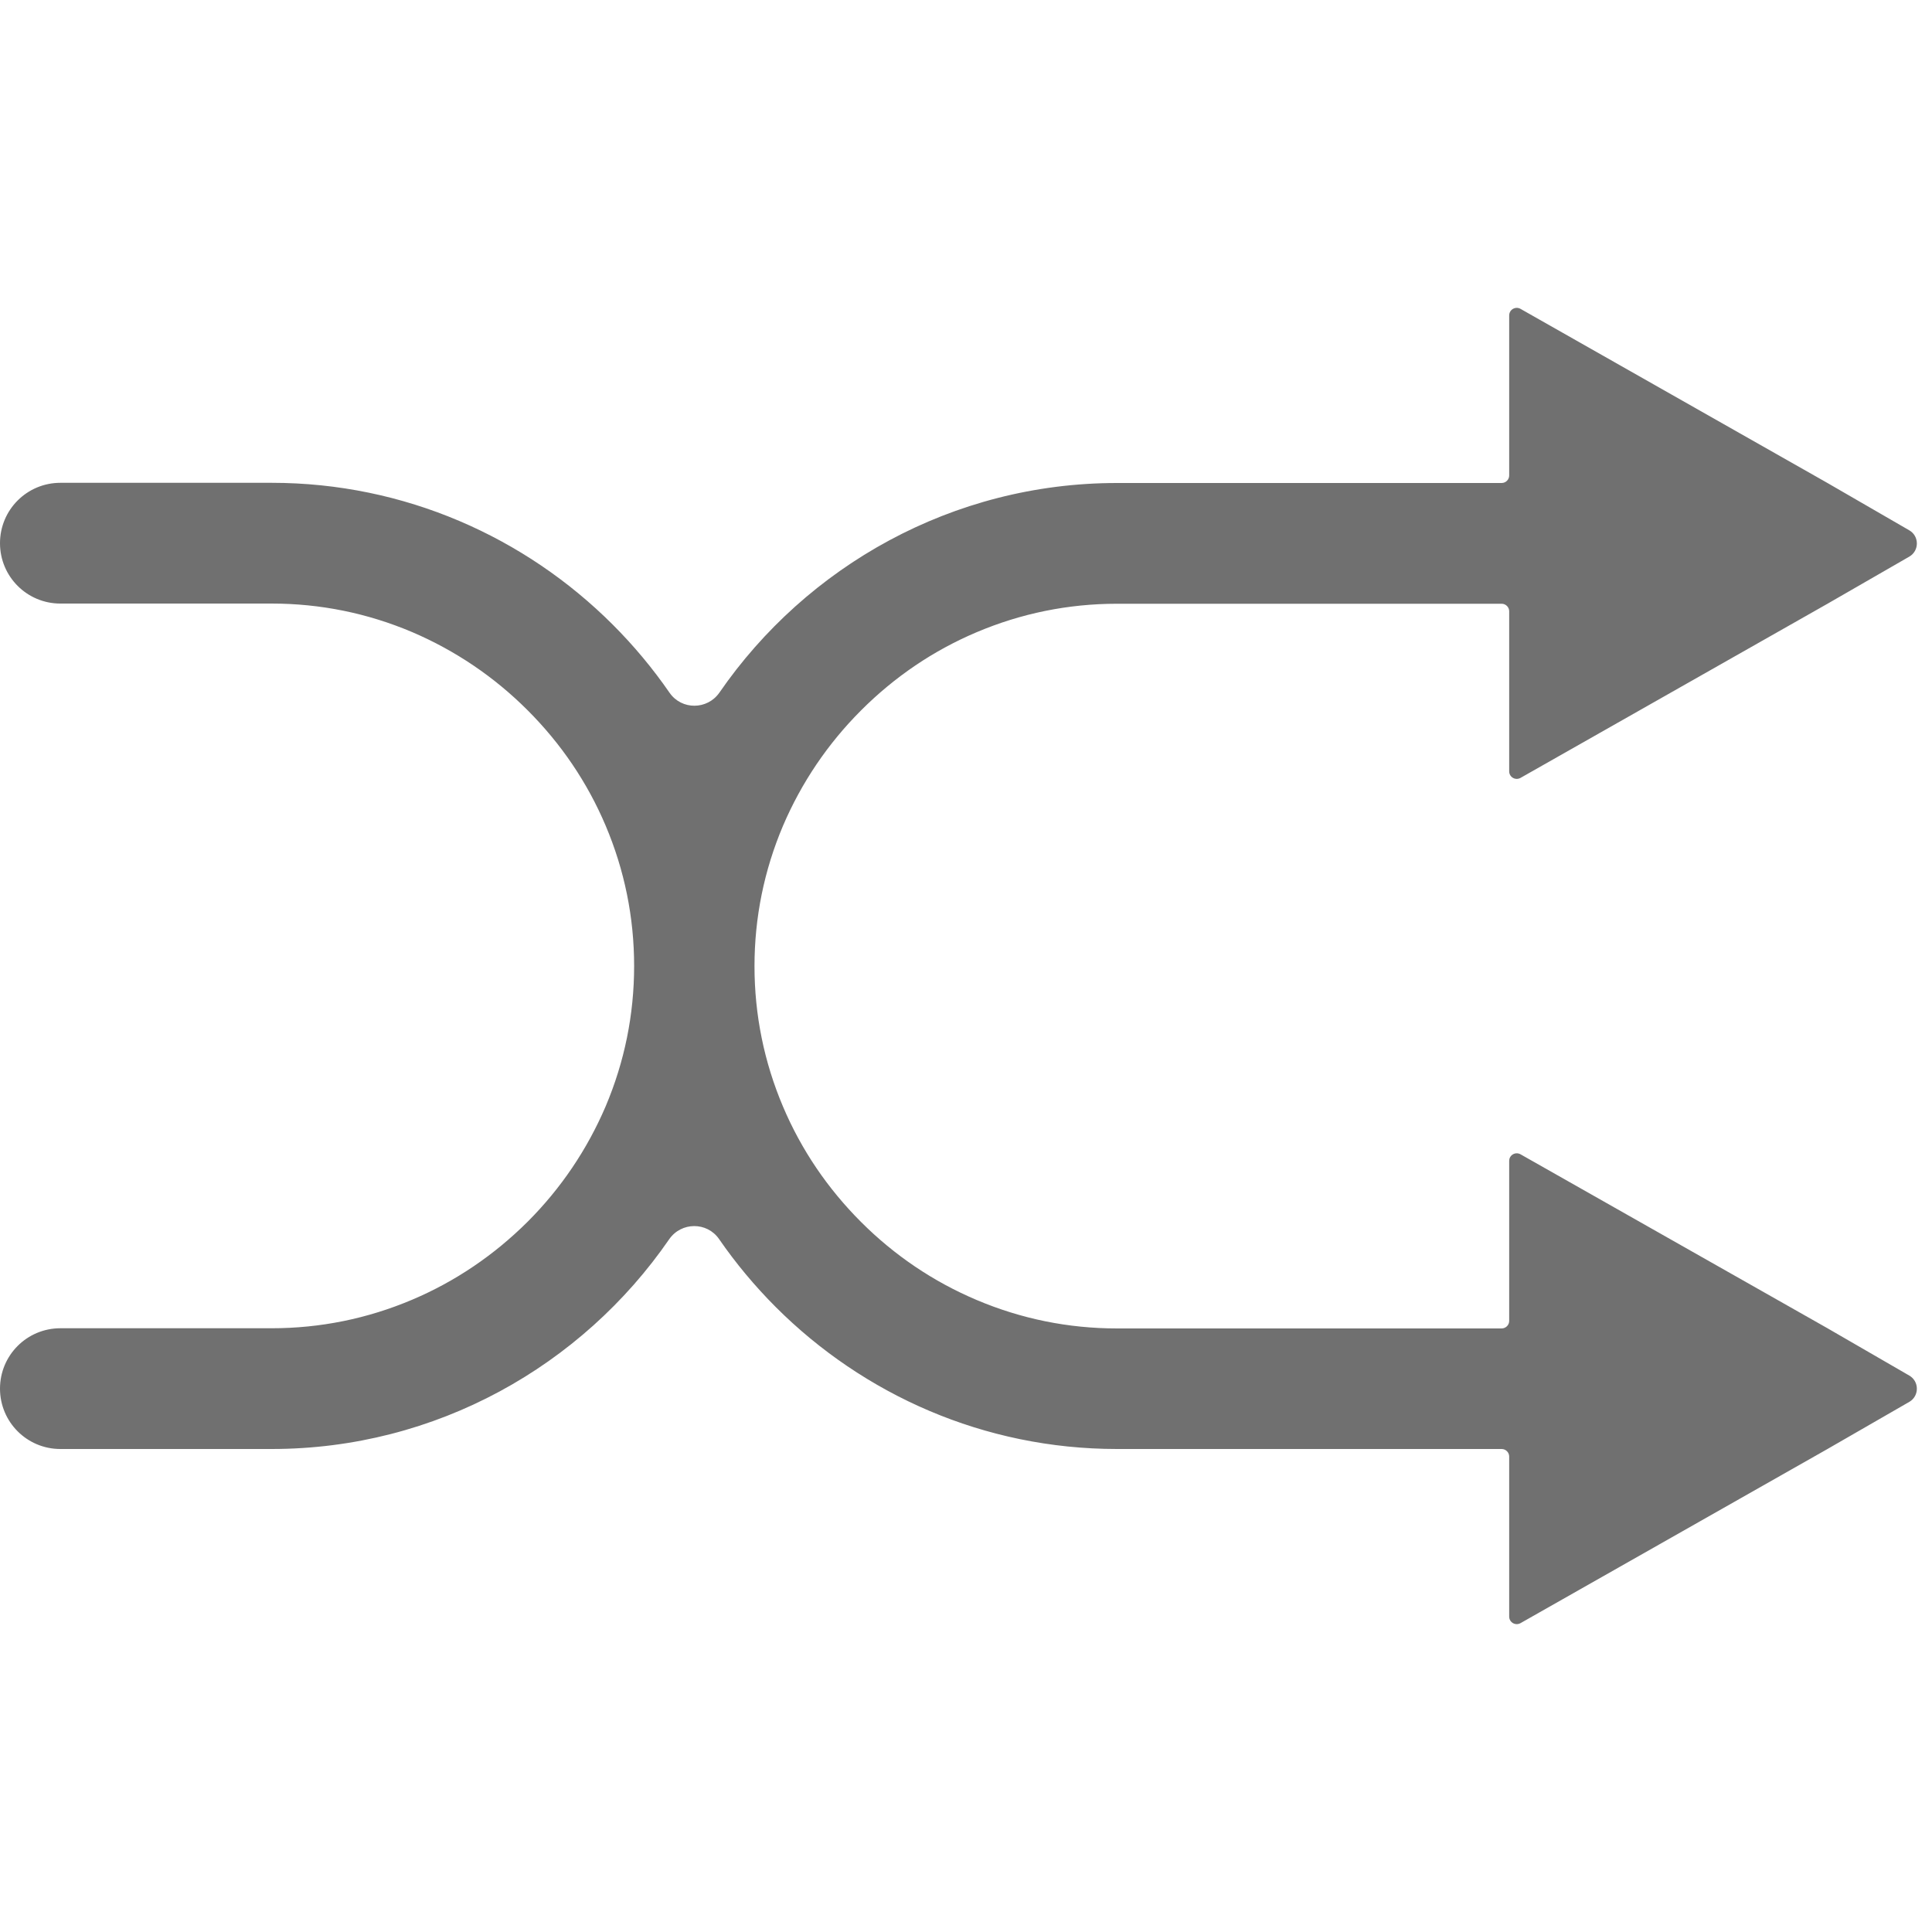 <?xml version="1.0" standalone="no"?><!DOCTYPE svg PUBLIC "-//W3C//DTD SVG 1.1//EN" "http://www.w3.org/Graphics/SVG/1.1/DTD/svg11.dtd"><svg t="1672974767124" class="icon" viewBox="0 0 1024 1024" version="1.1" xmlns="http://www.w3.org/2000/svg" p-id="8546" width="64" height="64" xmlns:xlink="http://www.w3.org/1999/xlink"><path d="M968.6 704l43.4 25.1c5.3 3.1 5.3 10.8 0 13.9l-43.4 25-162.7 92.3c-2.7 1.5-6-0.4-6-3.5V772c0-2.2-1.8-4-4-4H592c-70.4 0-134.4-28.8-180.8-75.2-11.1-11.1-21.2-23.2-30.1-36.1-6.4-9.2-20-9.1-26.4 0.1C308.5 723.9 231.1 768 144 768H32c-17.7 0-32-14.3-32-32s14.3-32 32-32h112c25.8 0 50.8-5.1 74.4-15.1 22.9-9.7 43.4-23.6 61.2-41.3 17.7-17.7 31.6-38.3 41.4-61.2 10-23.6 15.1-48.6 15.1-74.4s-5.1-50.8-15.1-74.4c-9.7-22.9-23.6-43.4-41.4-61.2-17.7-17.7-38.3-31.6-61.2-41.4-23.6-10-48.6-15.1-74.4-15.1H32c-17.7 0-32-14.3-32-32s14.3-32 32-32h112c70.4 0 134.4 28.8 180.8 75.2 11.1 11.1 21.2 23.2 30.1 36.1 6.4 9.2 20 9.1 26.4-0.1C427.5 300.1 504.9 256 592 256h203.9c2.2 0 4-1.8 4-4v-84.8c0-3.1 3.3-5 6-3.5L968.6 256l43.4 25.1c5.3 3.1 5.3 10.8 0 13.9l-43.4 25-162.7 92.3c-2.7 1.5-6-0.4-6-3.5V324c0-2.2-1.8-4-4-4H592c-25.8 0-50.8 5.1-74.4 15.1-22.9 9.7-43.4 23.6-61.2 41.4-17.7 17.7-31.6 38.3-41.4 61.2-10 23.6-15.1 48.6-15.1 74.4s5.1 50.8 15.1 74.4c9.7 22.9 23.6 43.4 41.4 61.2 17.7 17.7 38.3 31.6 61.2 41.3 23.6 10 48.6 15.1 74.4 15.1h203.9c2.2 0 4-1.8 4-4v-84.8c0-3.1 3.3-5 6-3.5L968.6 704z" p-id="8547" fill="#707070"></path></svg>